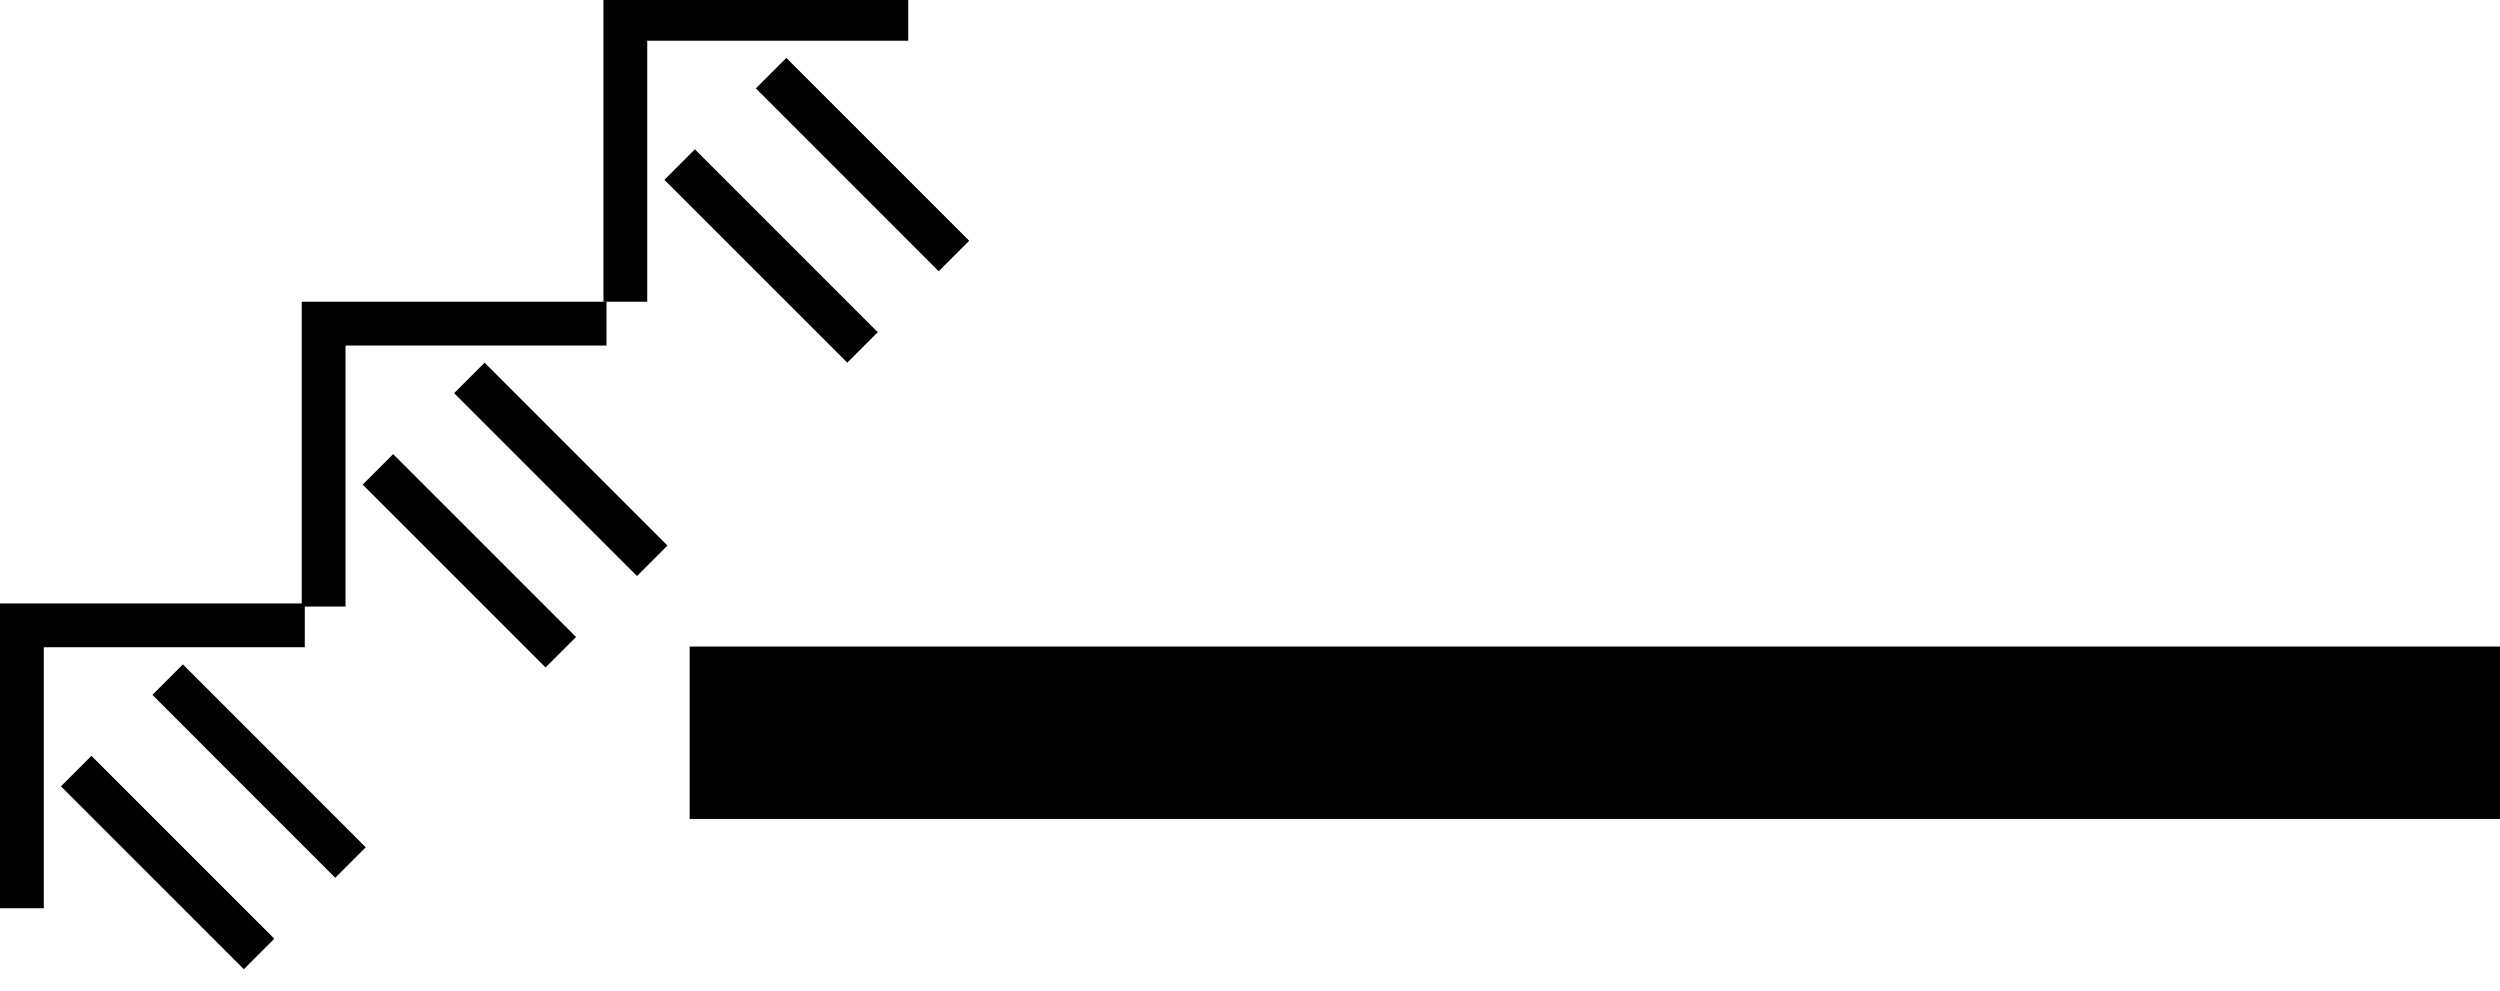 <svg xmlns="http://www.w3.org/2000/svg" version="1.0" width="58" height="23"><path d="M16 19h42v-4H16v4zM0 14v7.071h1.016v-6.055h6.055V14H0z"/><path d="M1.414 18.243l.707-.707 4.243 4.242-.707.707-4.243-4.242zM3.536 16.121l.707-.707 4.242 4.243-.707.707-4.242-4.243zM7 7v7.071h1.016V8.016h6.055V7H7z"/><path d="M8.414 11.243l.707-.707 4.243 4.242-.707.707-4.243-4.242zM10.536 9.121l.707-.707 4.242 4.243-.707.707-4.242-4.243zM14-.071V7h1.016V.945h6.055V-.07H14z"/><path d="M15.414 4.172l.707-.708 4.243 4.243-.707.707-4.243-4.242zM17.536 2.05l.707-.707 4.242 4.243-.707.707-4.242-4.243z"/></svg>